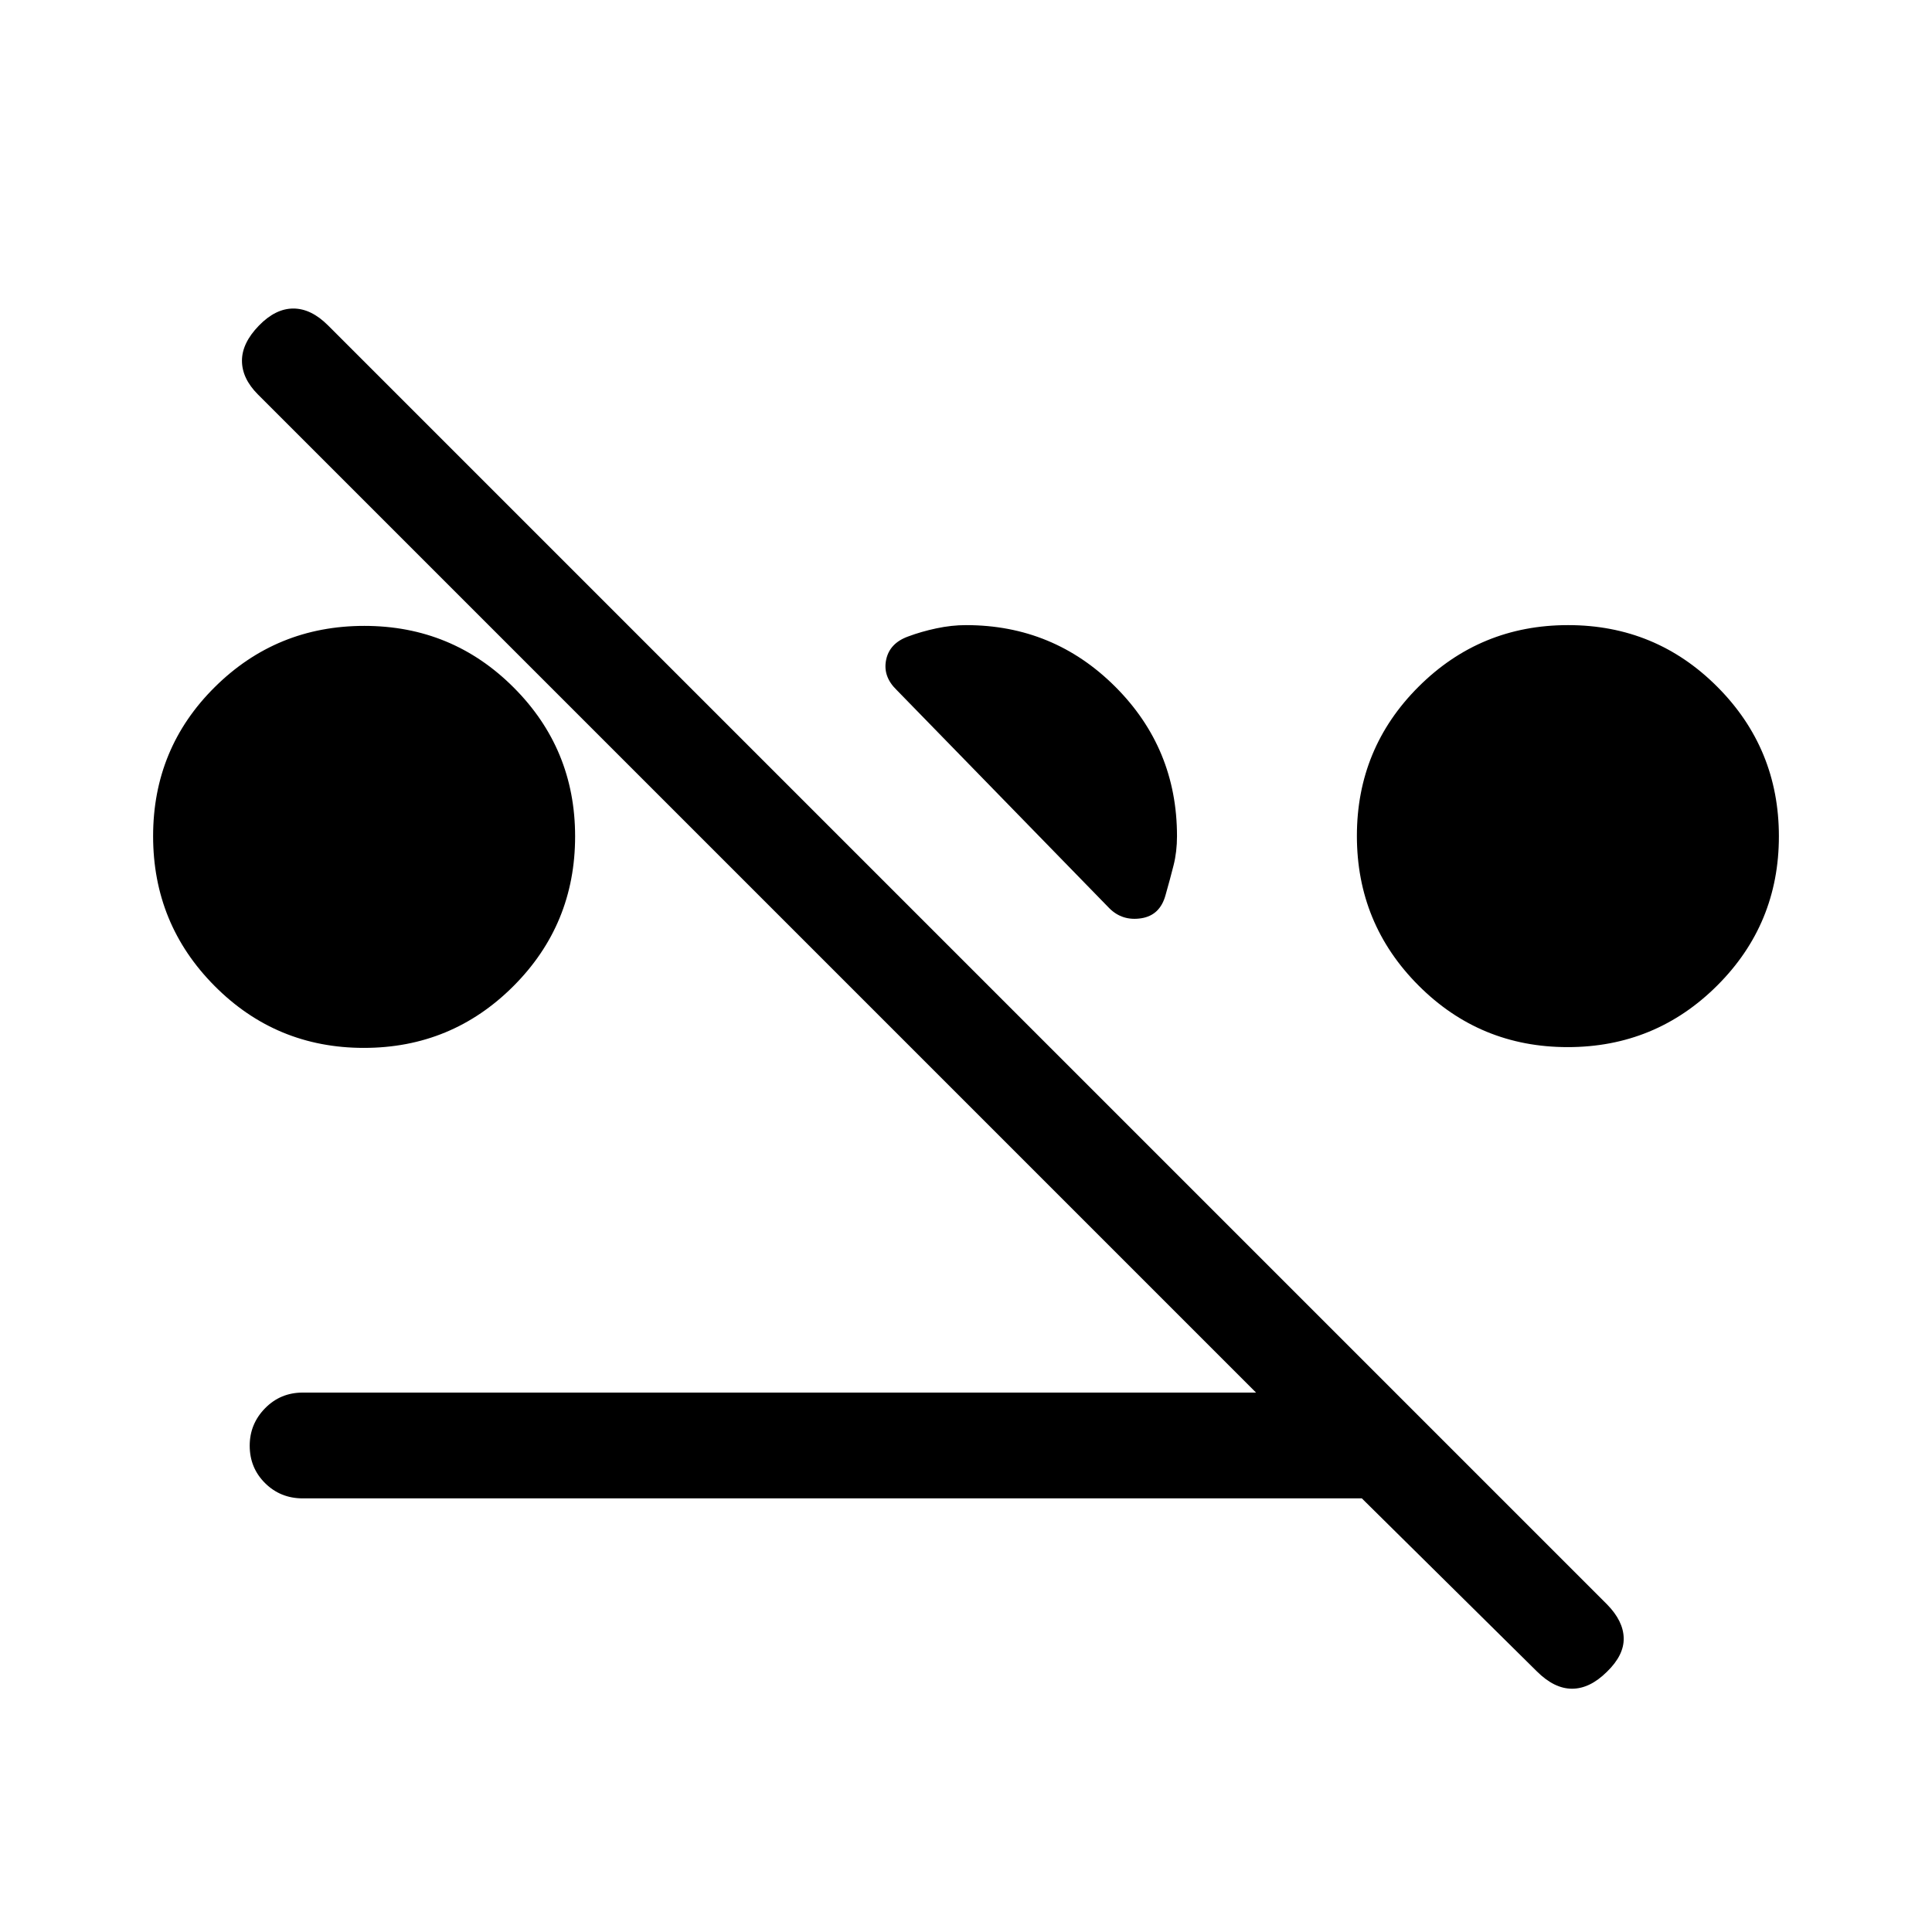 <svg xmlns="http://www.w3.org/2000/svg" height="20" viewBox="0 -960 960 960" width="20"><path d="M180.829-439.308q-43.597 0-74.174-30.751-30.577-30.751-30.577-74.461 0-43.71 30.672-74.095 30.672-30.384 74.269-30.384 43.597 0 74.173 30.566 30.577 30.566 30.577 74.012 0 43.767-30.672 74.44-30.671 30.673-74.268 30.673Zm598.152-.385q-43.597 0-74.173-30.672-30.577-30.671-30.577-74.268t30.672-74.174q30.672-30.577 74.268-30.577 43.597 0 74.174 30.672 30.577 30.672 30.577 74.269 0 43.597-30.672 74.173-30.672 30.577-74.269 30.577ZM584.845-544.538q0 7.756-1.704 14.512-1.703 6.757-3.949 14.641-2.731 10.231-12.135 11.673-9.404 1.442-15.827-4.981l-105.691-108.46q-6.923-6.701-5.231-14.966 1.693-8.265 10.923-11.611 6.5-2.438 14.051-4.046 7.552-1.608 14.718-1.608 43.557 0 74.201 30.644 30.644 30.644 30.644 74.202ZM150.462-215.463q-11.107 0-18.745-7.577-7.639-7.578-7.639-18.596 0-10.826 7.639-18.614 7.638-7.788 18.745-7.788h473.655L128.163-763.993q-7.893-7.893-7.932-16.7-.038-8.808 8.404-17.5 8.25-8.5 17.115-8.5 8.865 0 17.239 8.375l635.637 635.636q7.99 8.182 8.182 16.644.192 8.461-8.307 16.711-8.5 8.442-17.365 8.442-8.865 0-17.538-8.673l-86.905-85.905H150.462Z"/></svg>